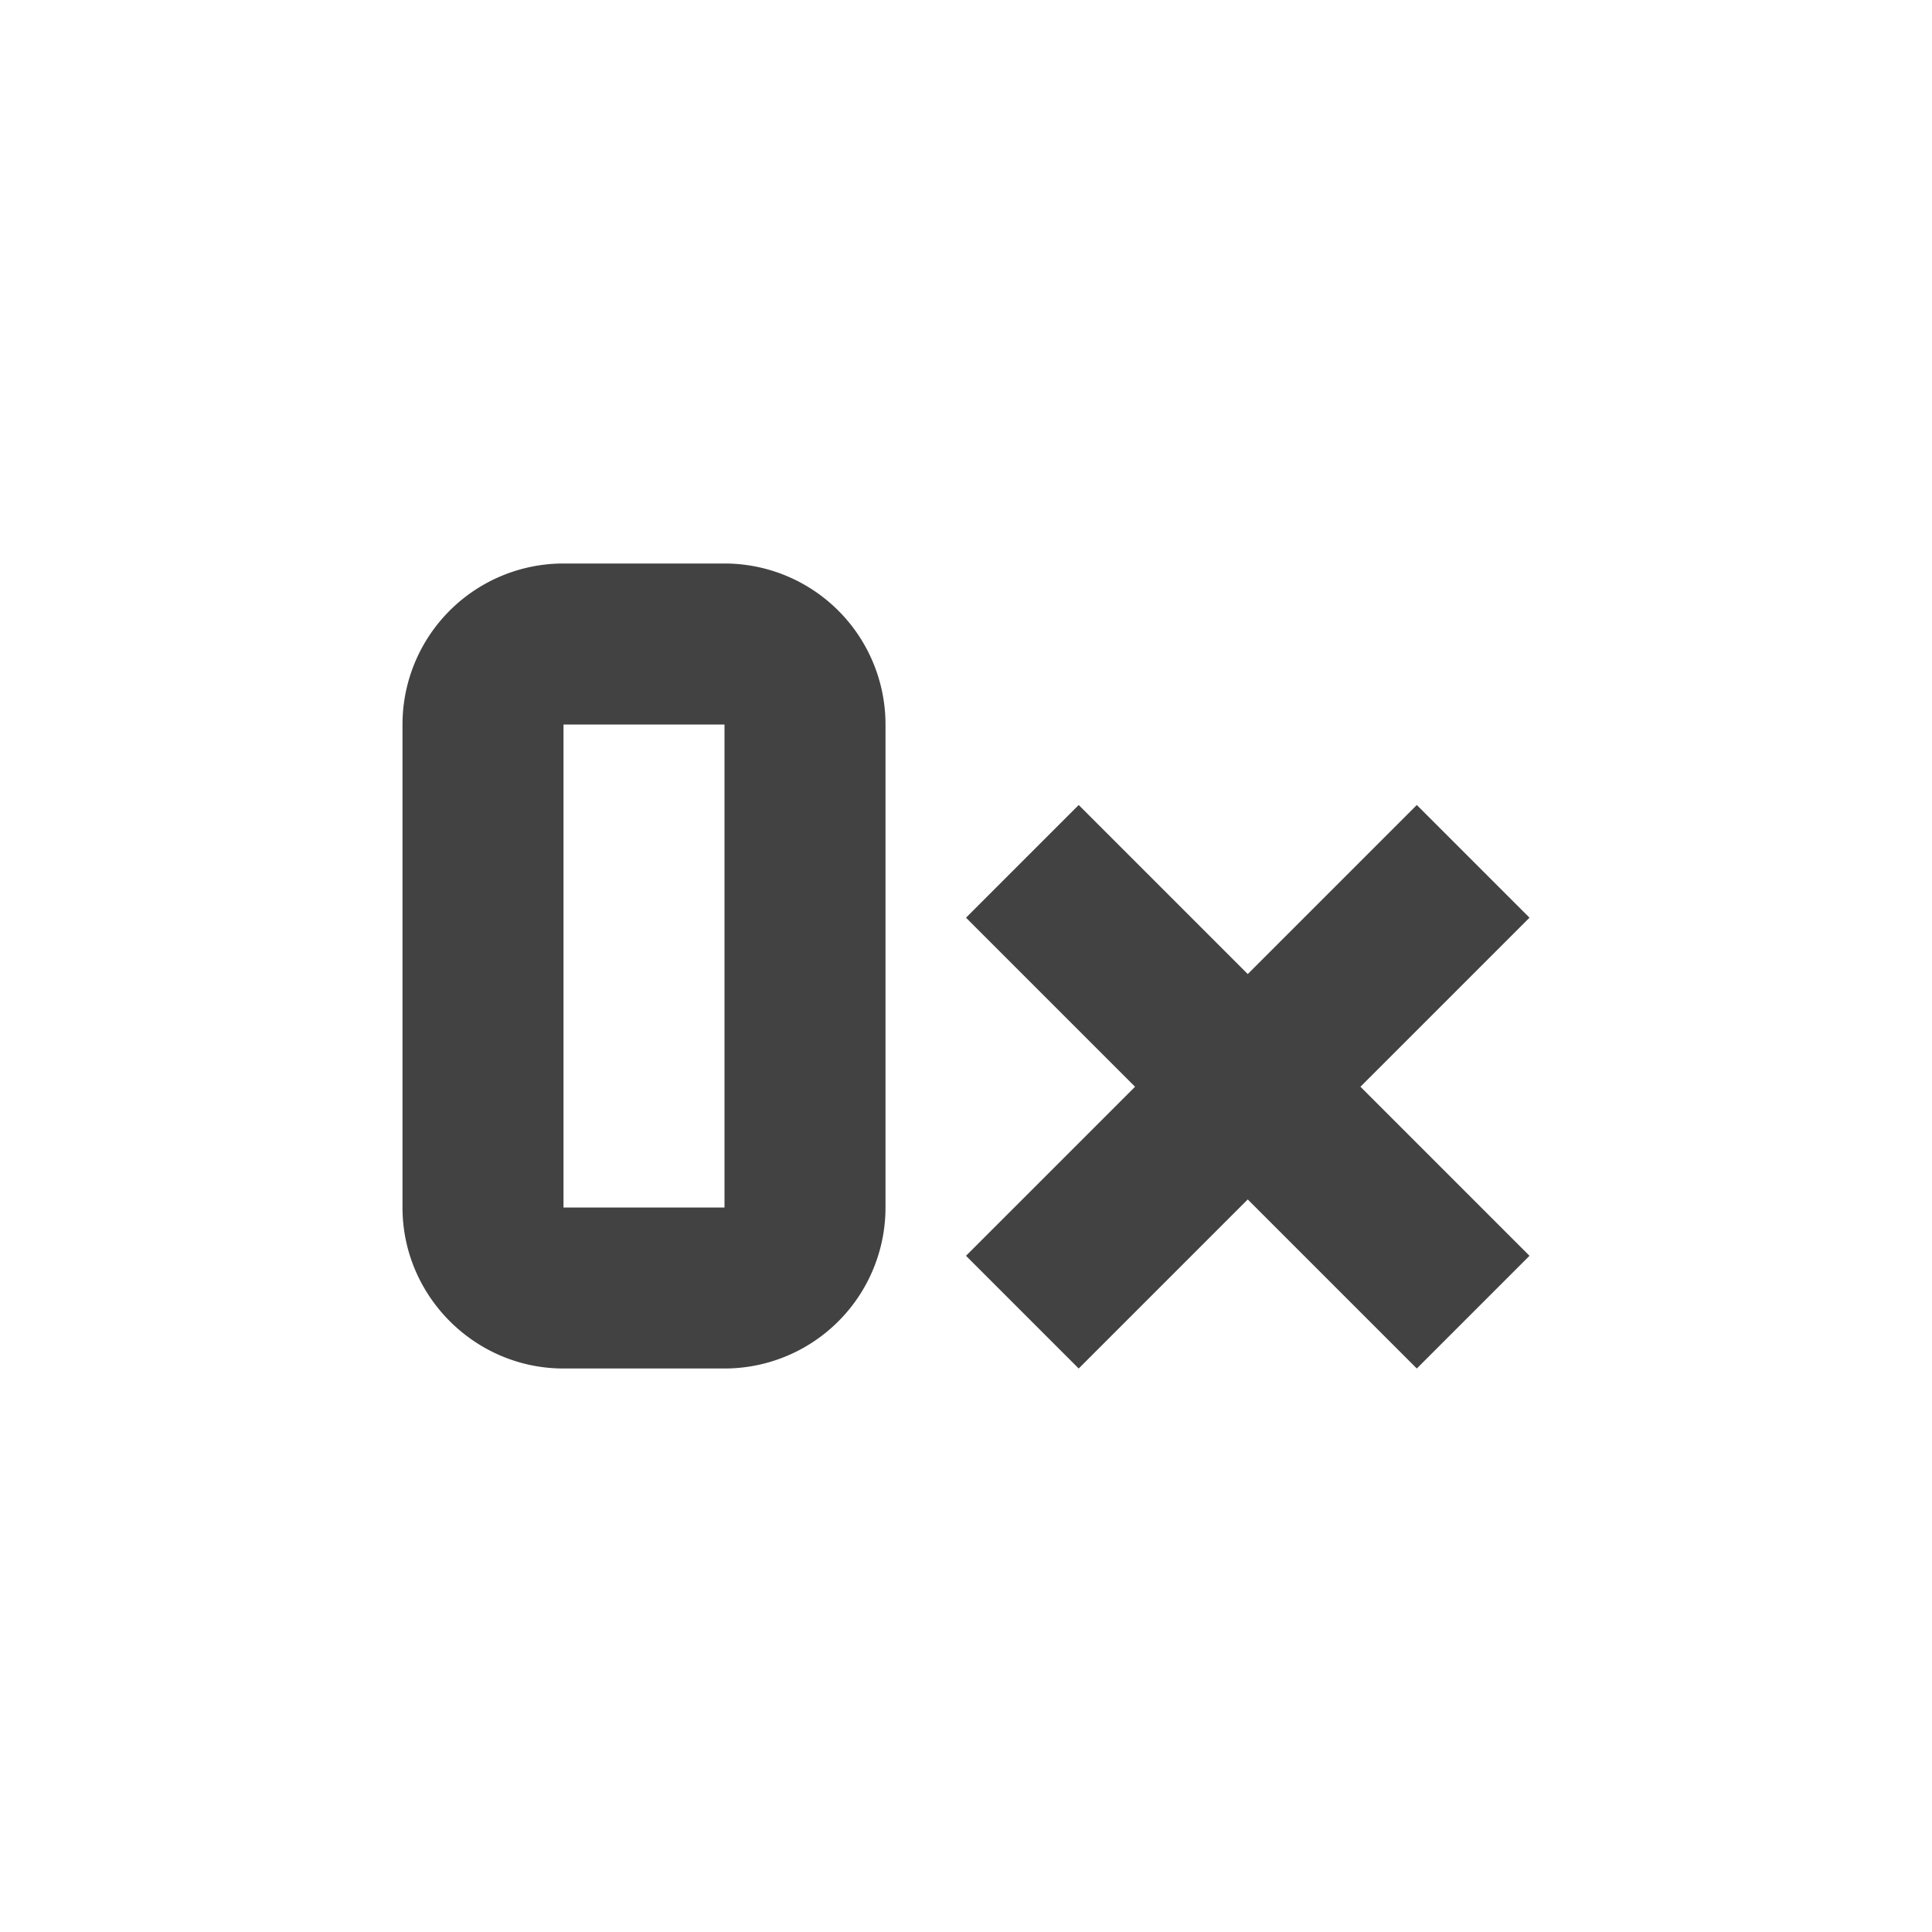 <svg xmlns="http://www.w3.org/2000/svg" viewBox="0 0 24 24">
  <path fill="#424242" d="M7 7a2 2 0 0 0-2 2v6c0 1.1.9 2 2 2h2a2 2 0 0 0 2-2V9a2 2 0 0 0-2-2H7m0 2h2v6H7V9m10.6 8-2.1-2.1-2.1 2.1-1.4-1.4 2.1-2.1-2.1-2.1 1.4-1.4 2.1 2.1 2.1-2.1 1.4 1.4-2.1 2.1 2.1 2.1-1.4 1.4Z"/>
</svg>